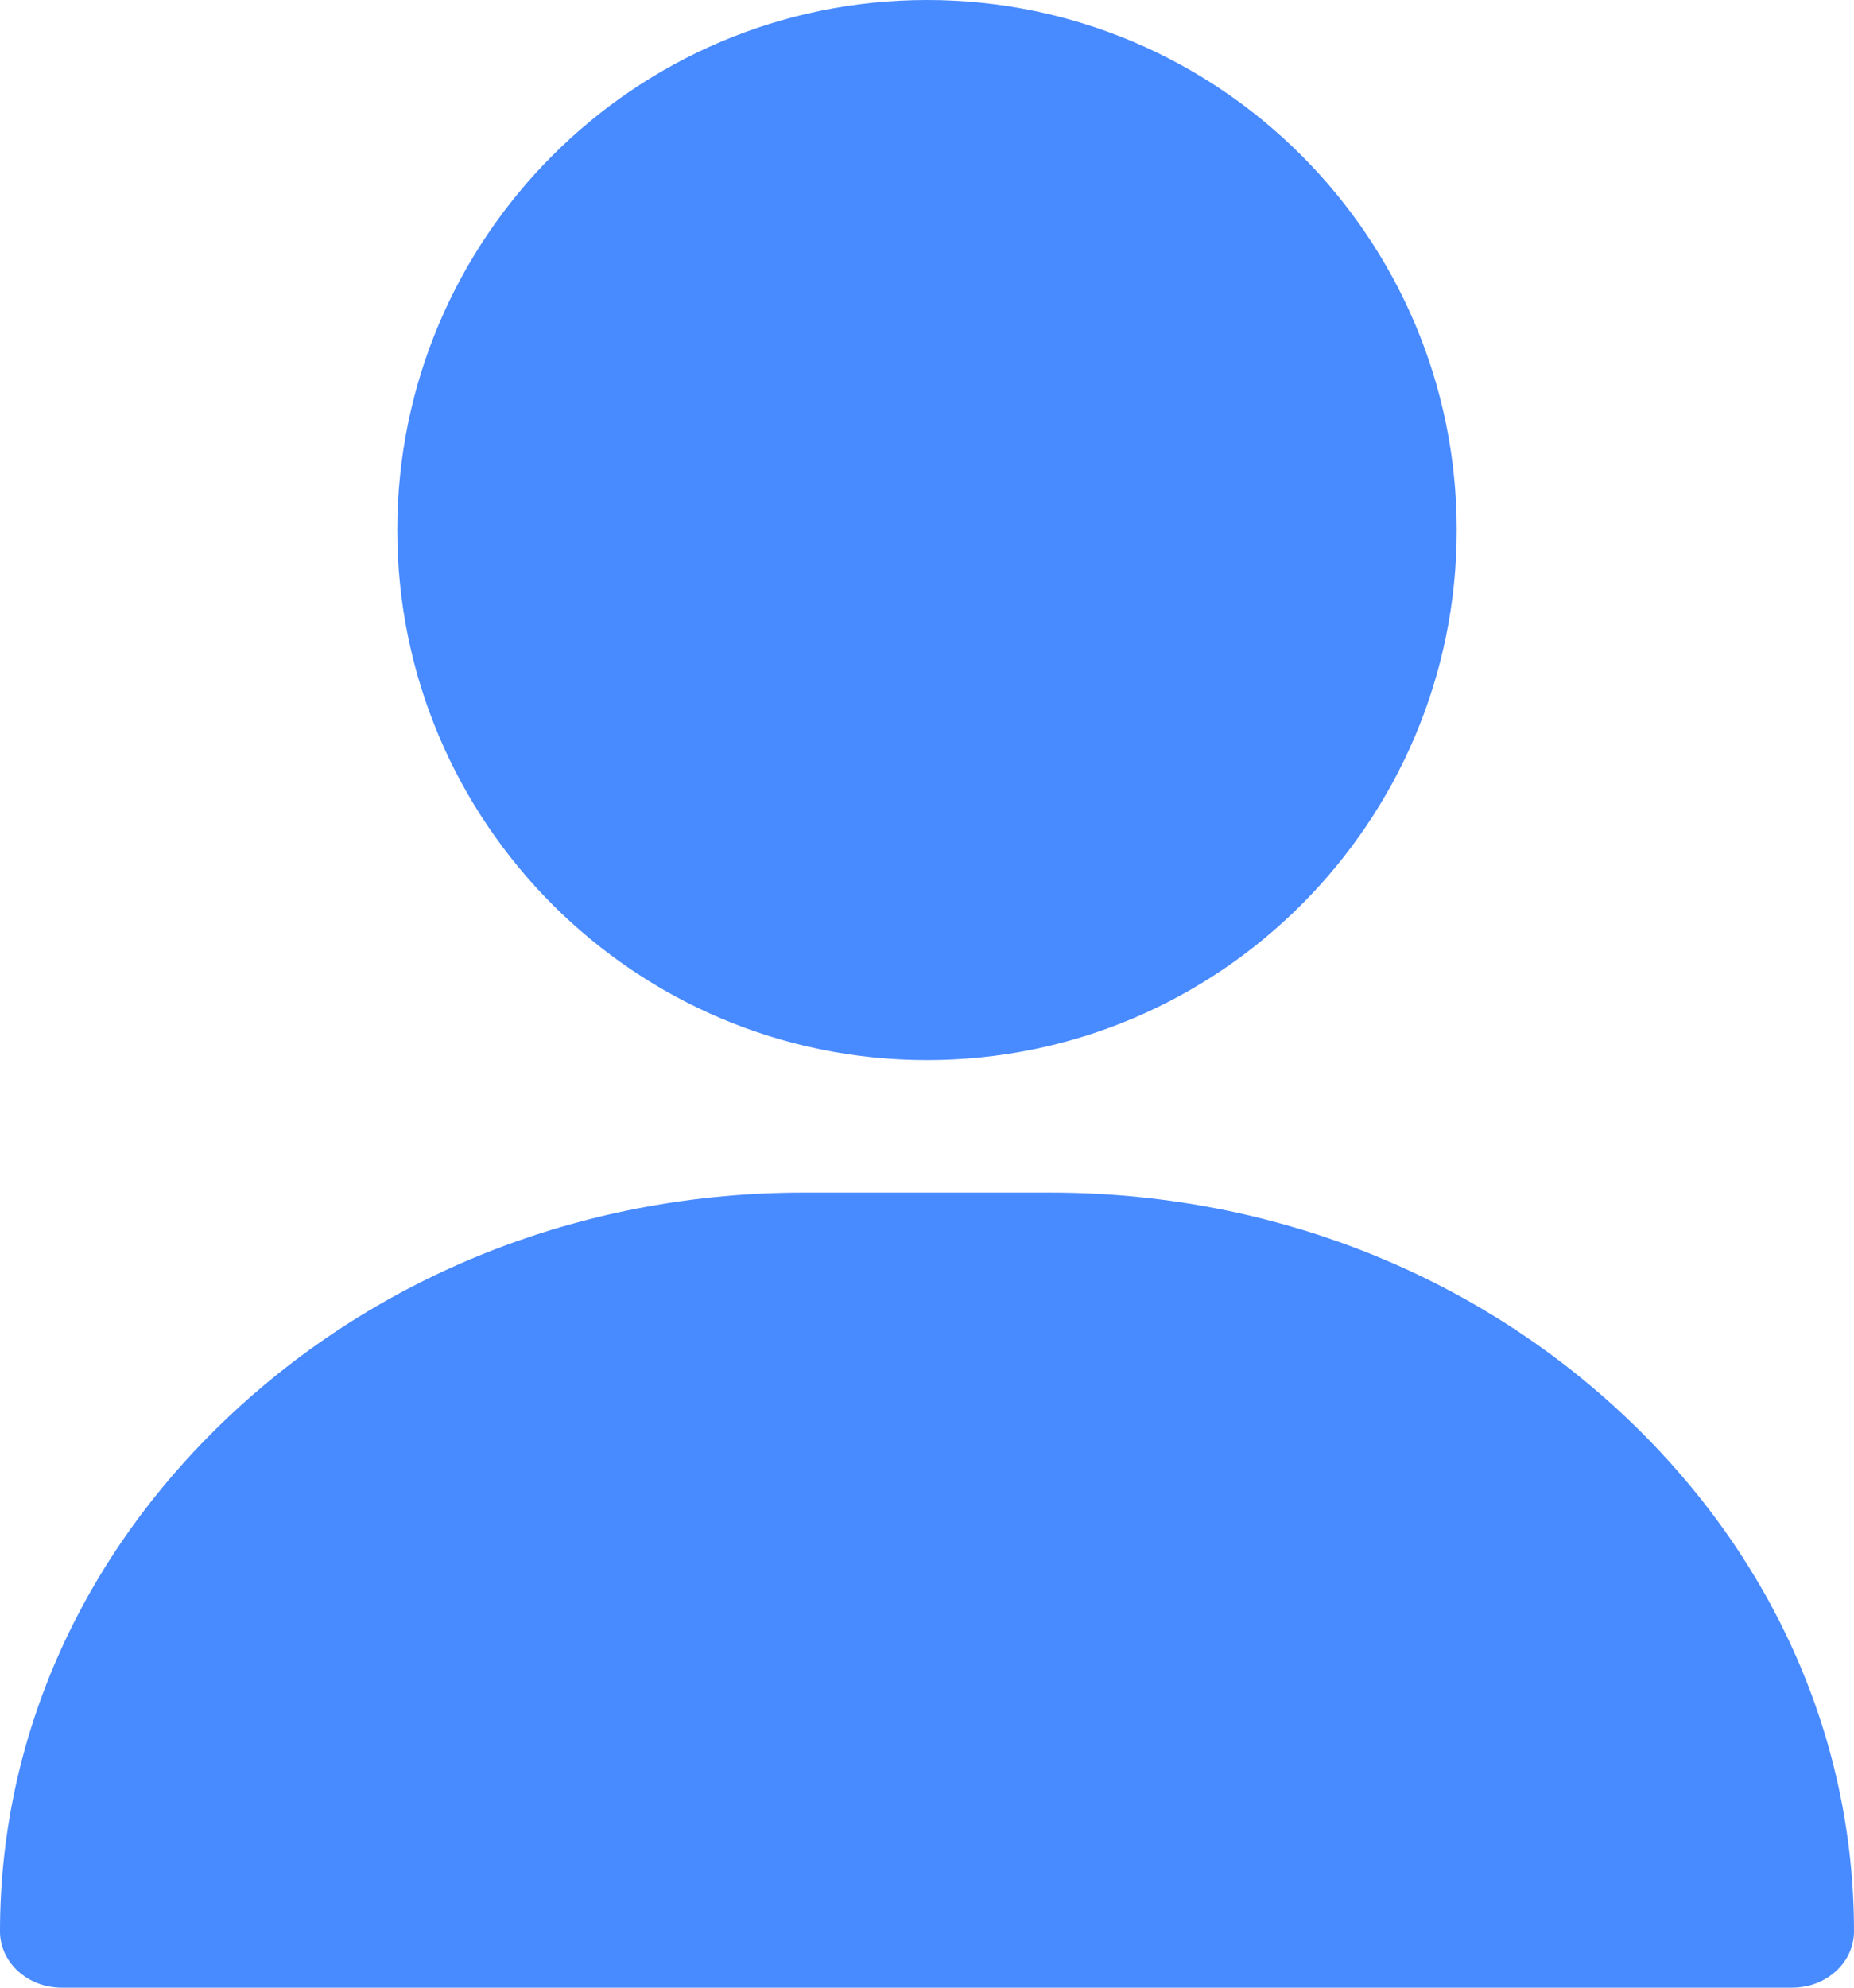 <svg xmlns="http://www.w3.org/2000/svg" width="14" height="15" viewBox="0 0 14 15">
    <g fill="#488AFF" fill-rule="nonzero">
        <path d="M7 0C4.794 0 3 1.794 3 4s1.794 4 4 4 4-1.794 4-4-1.794-4-4-4zM12.226 10.647C11.076 9.585 9.55 9 7.933 9H6.067c-1.618 0-3.143.585-4.293 1.647C.63 11.704 0 13.099 0 14.575c0 .235.209.425.467.425h13.066c.258 0 .467-.19.467-.425 0-1.476-.63-2.871-1.774-3.928z"/>
    </g>
</svg>
